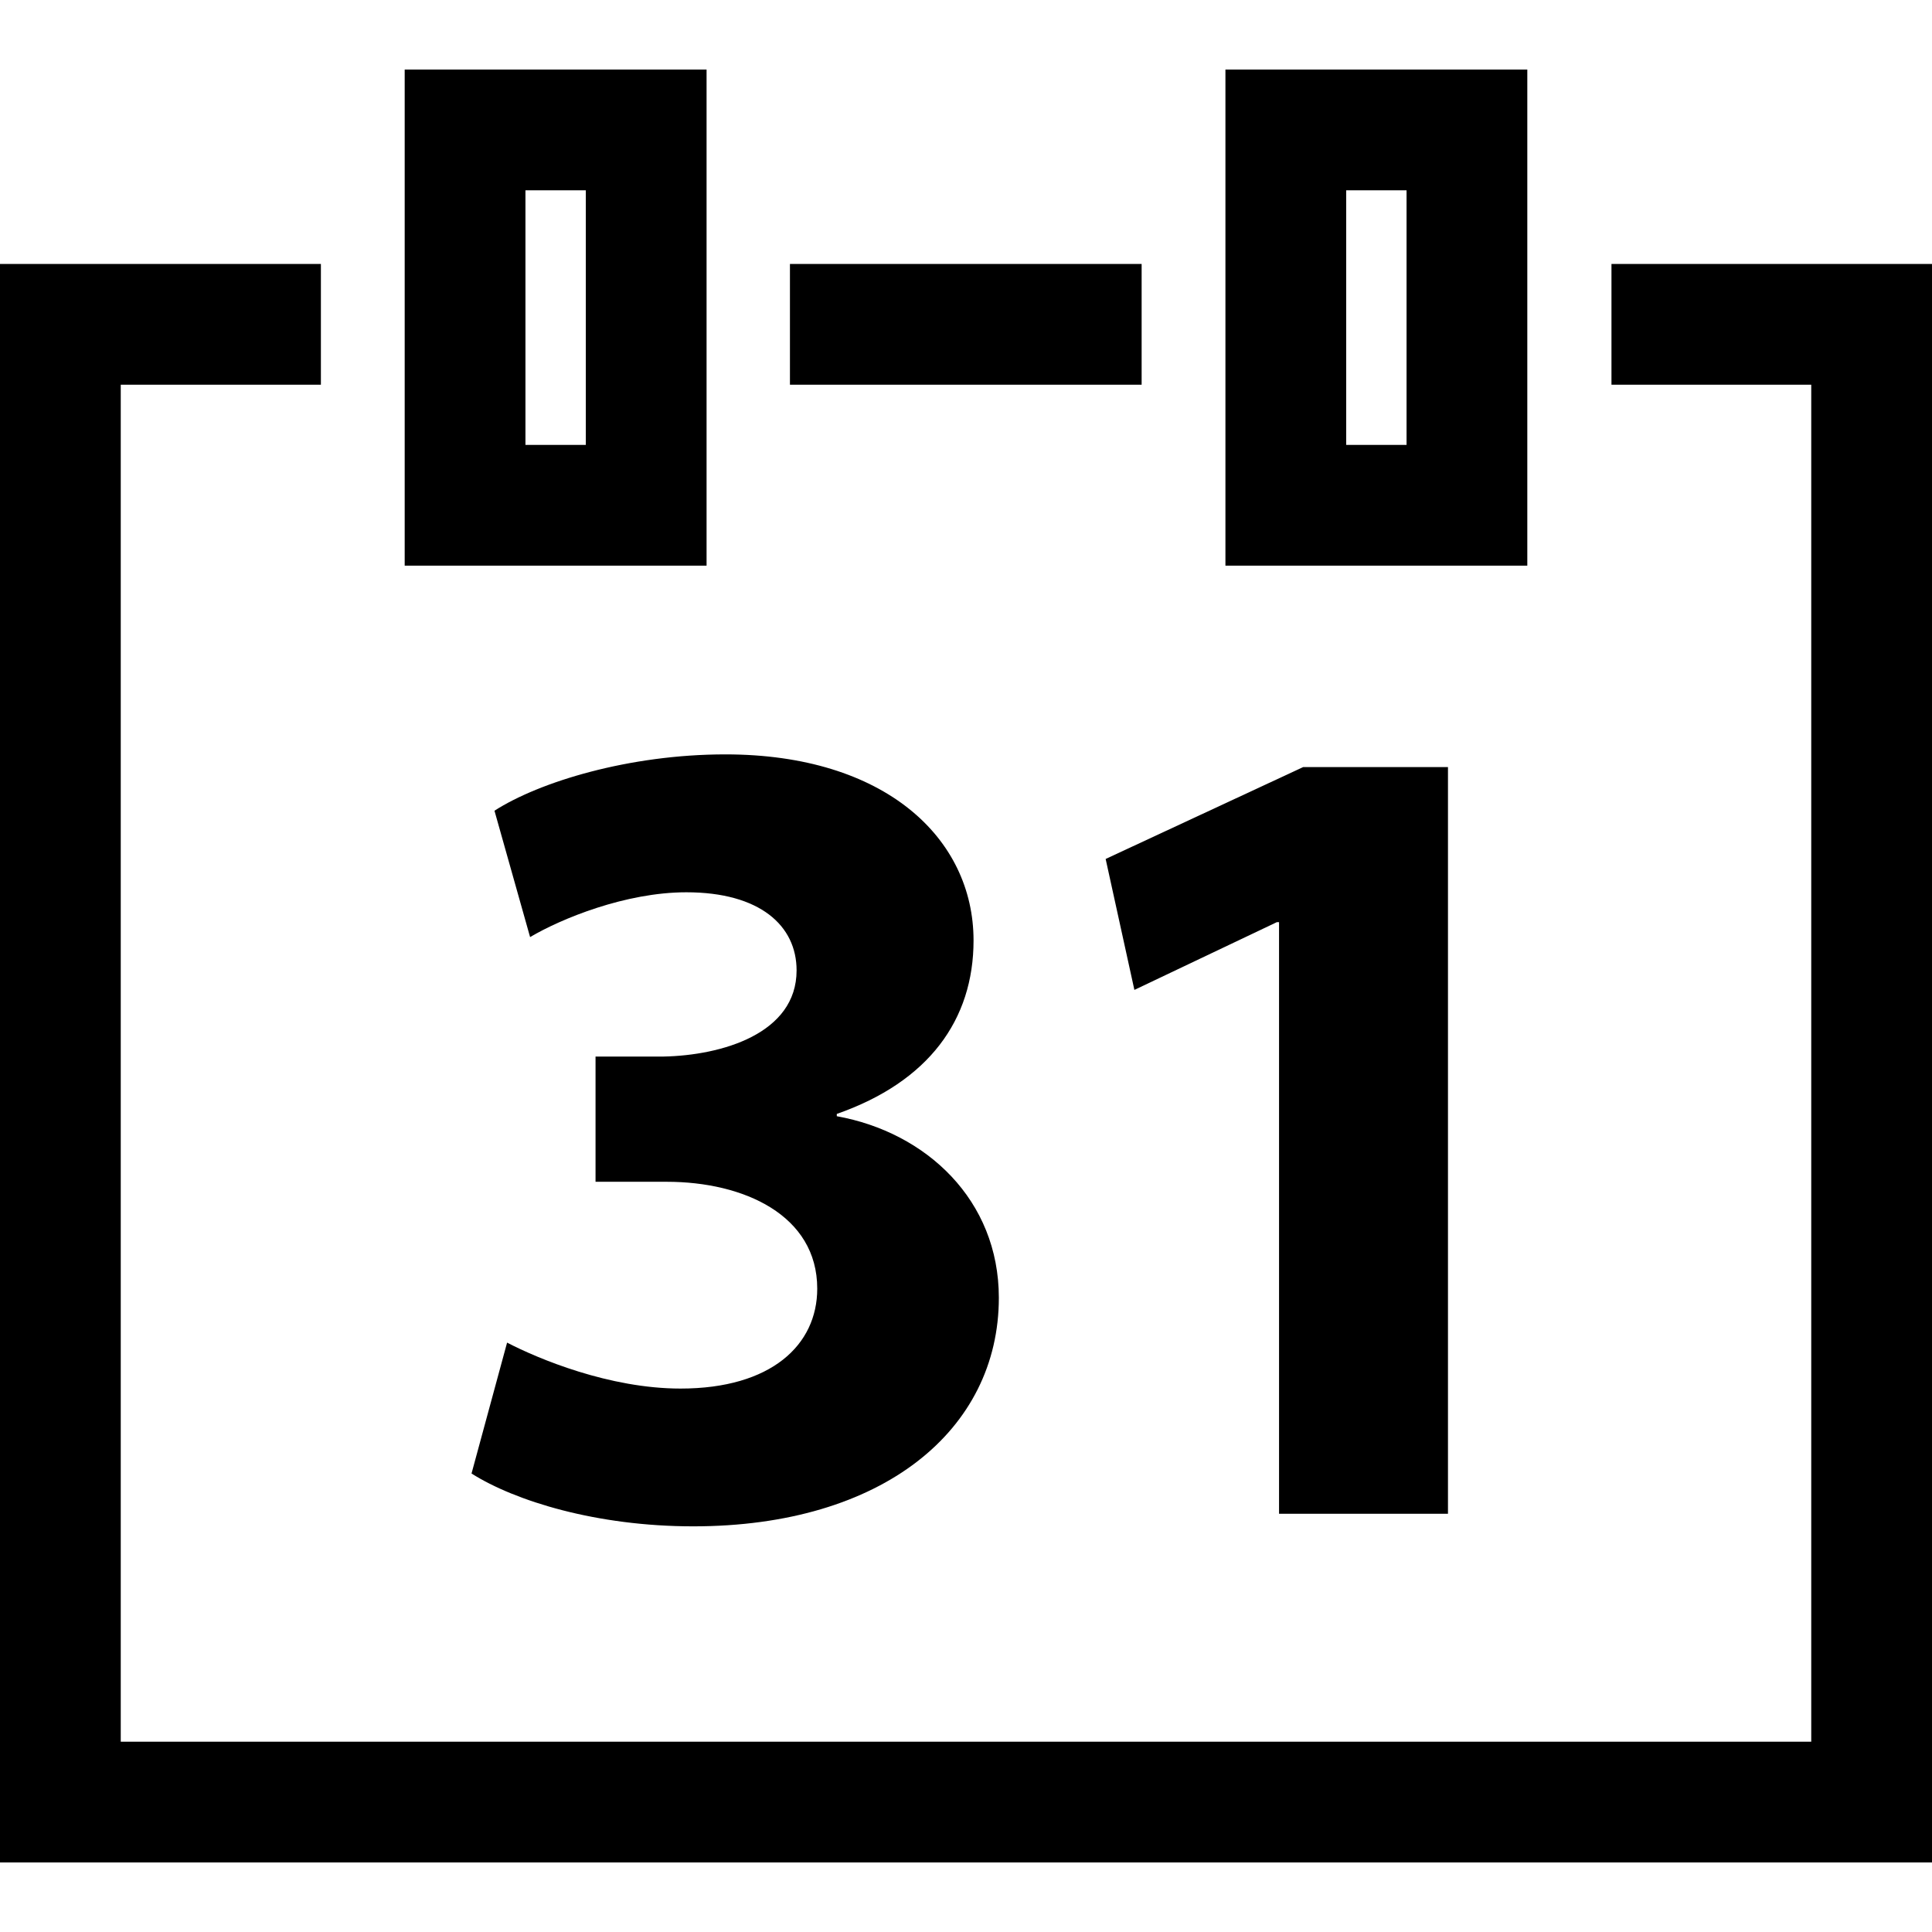 <?xml version="1.0" encoding="iso-8859-1"?>
<!-- Generator: Adobe Illustrator 19.0.0, SVG Export Plug-In . SVG Version: 6.00 Build 0)  -->
<svg version="1.1" id="Capa_1" xmlns="http://www.w3.org/2000/svg" xmlns:xlink="http://www.w3.org/1999/xlink" x="0px" y="0px"
	 viewBox="0 0 490 490" style="enable-background:new 0 0 490 490;" xml:space="preserve">
<g>
	<polygon points="408.706,97.571 459.375,97.571 459.375,441.735 30.625,441.735 30.625,97.571 81.386,97.571 81.386,66.946 
		0,66.946 0,472.36 490,472.36 490,66.946 408.706,66.946 	"/>
	<rect x="200.349" y="66.946" width="89.195" height="30.625"/>
	<path d="M102.64,143.463h76.563V17.64H102.64V143.463z M133.265,48.265h15.313v64.573h-15.313V48.265z"/>
	<path d="M387.36,17.64h-76.563v125.823h76.563V17.64z M356.735,112.838h-15.313V48.265h15.313V112.838z"/>
	<path d="M125.409,205.616l9.034,32.049c7.871-4.655,24.194-11.362,39.629-11.362c18.651,0,27.961,8.452,27.961,19.814
		c0,16.032-18.942,21.56-33.795,21.851h-17.196v31.758h18.069c19.508,0,38.159,8.452,38.159,27.103
		c0,14.271-11.653,25.342-34.668,25.342c-18.069,0-36.122-7.564-43.993-11.653l-9.019,33.198
		c11.071,6.998,31.743,13.398,56.228,13.398c48.081,0,77.512-24.469,77.512-57.973c0-24.76-18.375-41.956-41.099-46.045v-0.582
		c23.321-8.146,34.683-23.888,34.683-43.993c0-25.924-22.433-47.193-62.934-47.193C159.51,191.33,136.771,198.312,125.409,205.616z"
		/>
	<polygon points="287.707,251.064 323.829,233.883 324.395,233.883 324.395,383.93 367.24,383.93 367.24,194.545 330.52,194.545 
		280.418,217.851 	"/>
</g>
<g>
</g>
<g>
</g>
<g>
</g>
<g>
</g>
<g>
</g>
<g>
</g>
<g>
</g>
<g>
</g>
<g>
</g>
<g>
</g>
<g>
</g>
<g>
</g>
<g>
</g>
<g>
</g>
<g>
</g>
</svg>

